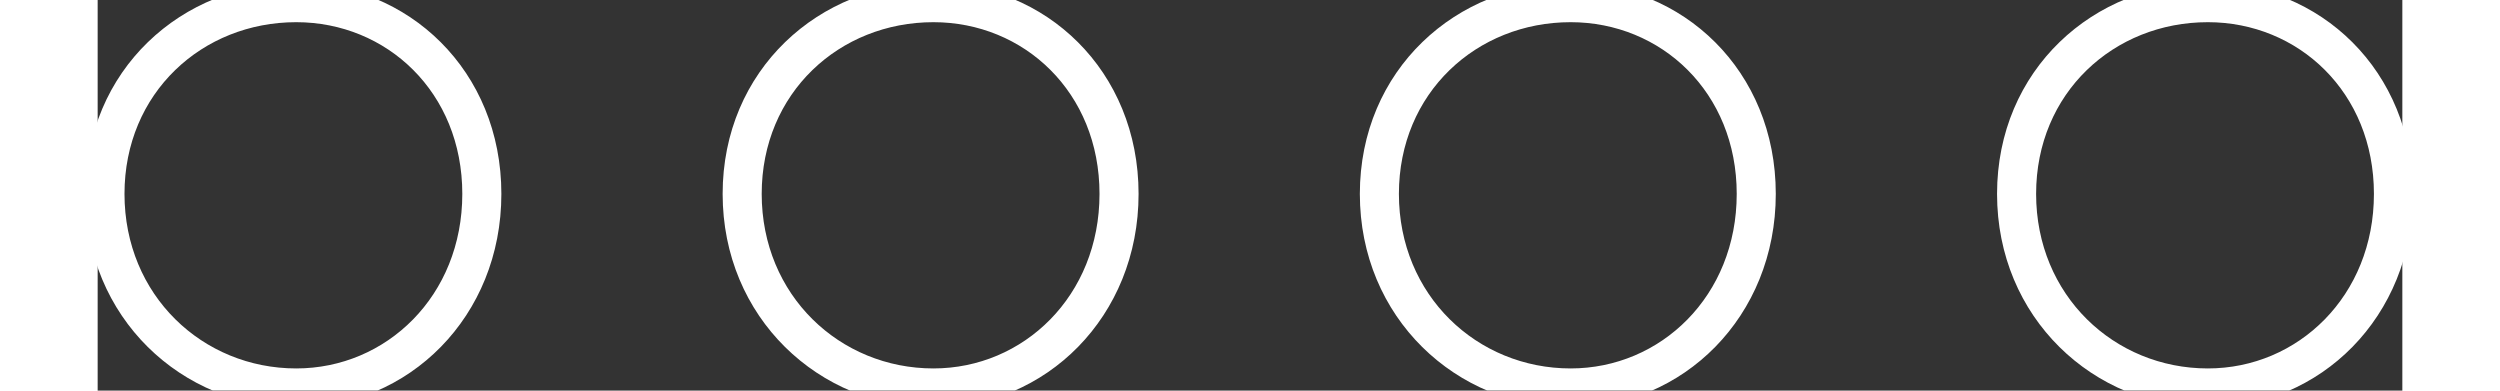 <svg width="128" height="20" viewBox="0 0 118 20" fill="none" xmlns="http://www.w3.org/2000/svg">
<rect x="0" y="0" width="118" height="20" fill="#333333" stroke="none"/>
<mask id="path-1-outside-1_102_900" maskUnits="userSpaceOnUse" x="-1" y="-1" width="120" height="22" fill="black">
<rect fill="white" x="-1" y="-1" width="120" height="22"/>
<path d="M10.166 19.864C15.35 19.864 19.67 15.688 19.67 9.928C19.67 4.168 15.35 0.136 10.166 0.136C4.838 0.136 0.374 4.168 0.374 9.928C0.374 15.688 4.838 19.864 10.166 19.864ZM42.791 19.864C47.975 19.864 52.295 15.688 52.295 9.928C52.295 4.168 47.975 0.136 42.791 0.136C37.463 0.136 32.999 4.168 32.999 9.928C32.999 15.688 37.463 19.864 42.791 19.864ZM108.041 19.864C113.225 19.864 117.545 15.688 117.545 9.928C117.545 4.168 113.225 0.136 108.041 0.136C102.713 0.136 98.249 4.168 98.249 9.928C98.249 15.688 102.713 19.864 108.041 19.864Z"/>
<path d="M75.416 19.864C80.6 19.864 84.92 15.688 84.92 9.928C84.92 4.168 80.6 0.136 75.416 0.136C70.088 0.136 65.624 4.168 65.624 9.928C65.624 15.688 70.088 19.864 75.416 19.864Z"/>
</mask>
<path d="M10.166 20.864C15.922 20.864 20.67 16.221 20.67 9.928H18.67C18.67 15.155 14.778 18.864 10.166 18.864V20.864ZM20.67 9.928C20.67 3.616 15.902 -0.864 10.166 -0.864V1.136C14.798 1.136 18.67 4.72 18.67 9.928H20.67ZM10.166 -0.864C4.315 -0.864 -0.626 3.587 -0.626 9.928H1.374C1.374 4.749 5.361 1.136 10.166 1.136V-0.864ZM-0.626 9.928C-0.626 16.25 4.295 20.864 10.166 20.864V18.864C5.381 18.864 1.374 15.126 1.374 9.928H-0.626ZM42.791 20.864C48.547 20.864 53.295 16.221 53.295 9.928H51.295C51.295 15.155 47.403 18.864 42.791 18.864V20.864ZM53.295 9.928C53.295 3.616 48.527 -0.864 42.791 -0.864V1.136C47.423 1.136 51.295 4.72 51.295 9.928H53.295ZM42.791 -0.864C36.94 -0.864 31.999 3.587 31.999 9.928H33.999C33.999 4.749 37.986 1.136 42.791 1.136V-0.864ZM31.999 9.928C31.999 16.25 36.92 20.864 42.791 20.864V18.864C38.006 18.864 33.999 15.126 33.999 9.928H31.999ZM75.416 20.864C81.172 20.864 85.92 16.221 85.92 9.928H83.92C83.92 15.155 80.028 18.864 75.416 18.864V20.864ZM85.92 9.928C85.92 3.616 81.152 -0.864 75.416 -0.864V1.136C80.048 1.136 83.92 4.72 83.92 9.928H85.92ZM75.416 -0.864C69.565 -0.864 64.624 3.587 64.624 9.928H66.624C66.624 4.749 70.611 1.136 75.416 1.136V-0.864ZM64.624 9.928C64.624 16.25 69.545 20.864 75.416 20.864V18.864C70.631 18.864 66.624 15.126 66.624 9.928H64.624ZM108.041 20.864C113.797 20.864 118.545 16.221 118.545 9.928H116.545C116.545 15.155 112.653 18.864 108.041 18.864V20.864ZM118.545 9.928C118.545 3.616 113.777 -0.864 108.041 -0.864V1.136C112.673 1.136 116.545 4.72 116.545 9.928H118.545ZM108.041 -0.864C102.19 -0.864 97.249 3.587 97.249 9.928H99.249C99.249 4.749 103.236 1.136 108.041 1.136V-0.864ZM97.249 9.928C97.249 16.25 102.17 20.864 108.041 20.864V18.864C103.256 18.864 99.249 15.126 99.249 9.928H97.249Z" fill="white" mask="url(#path-1-outside-1_102_900)"/>
</svg>
